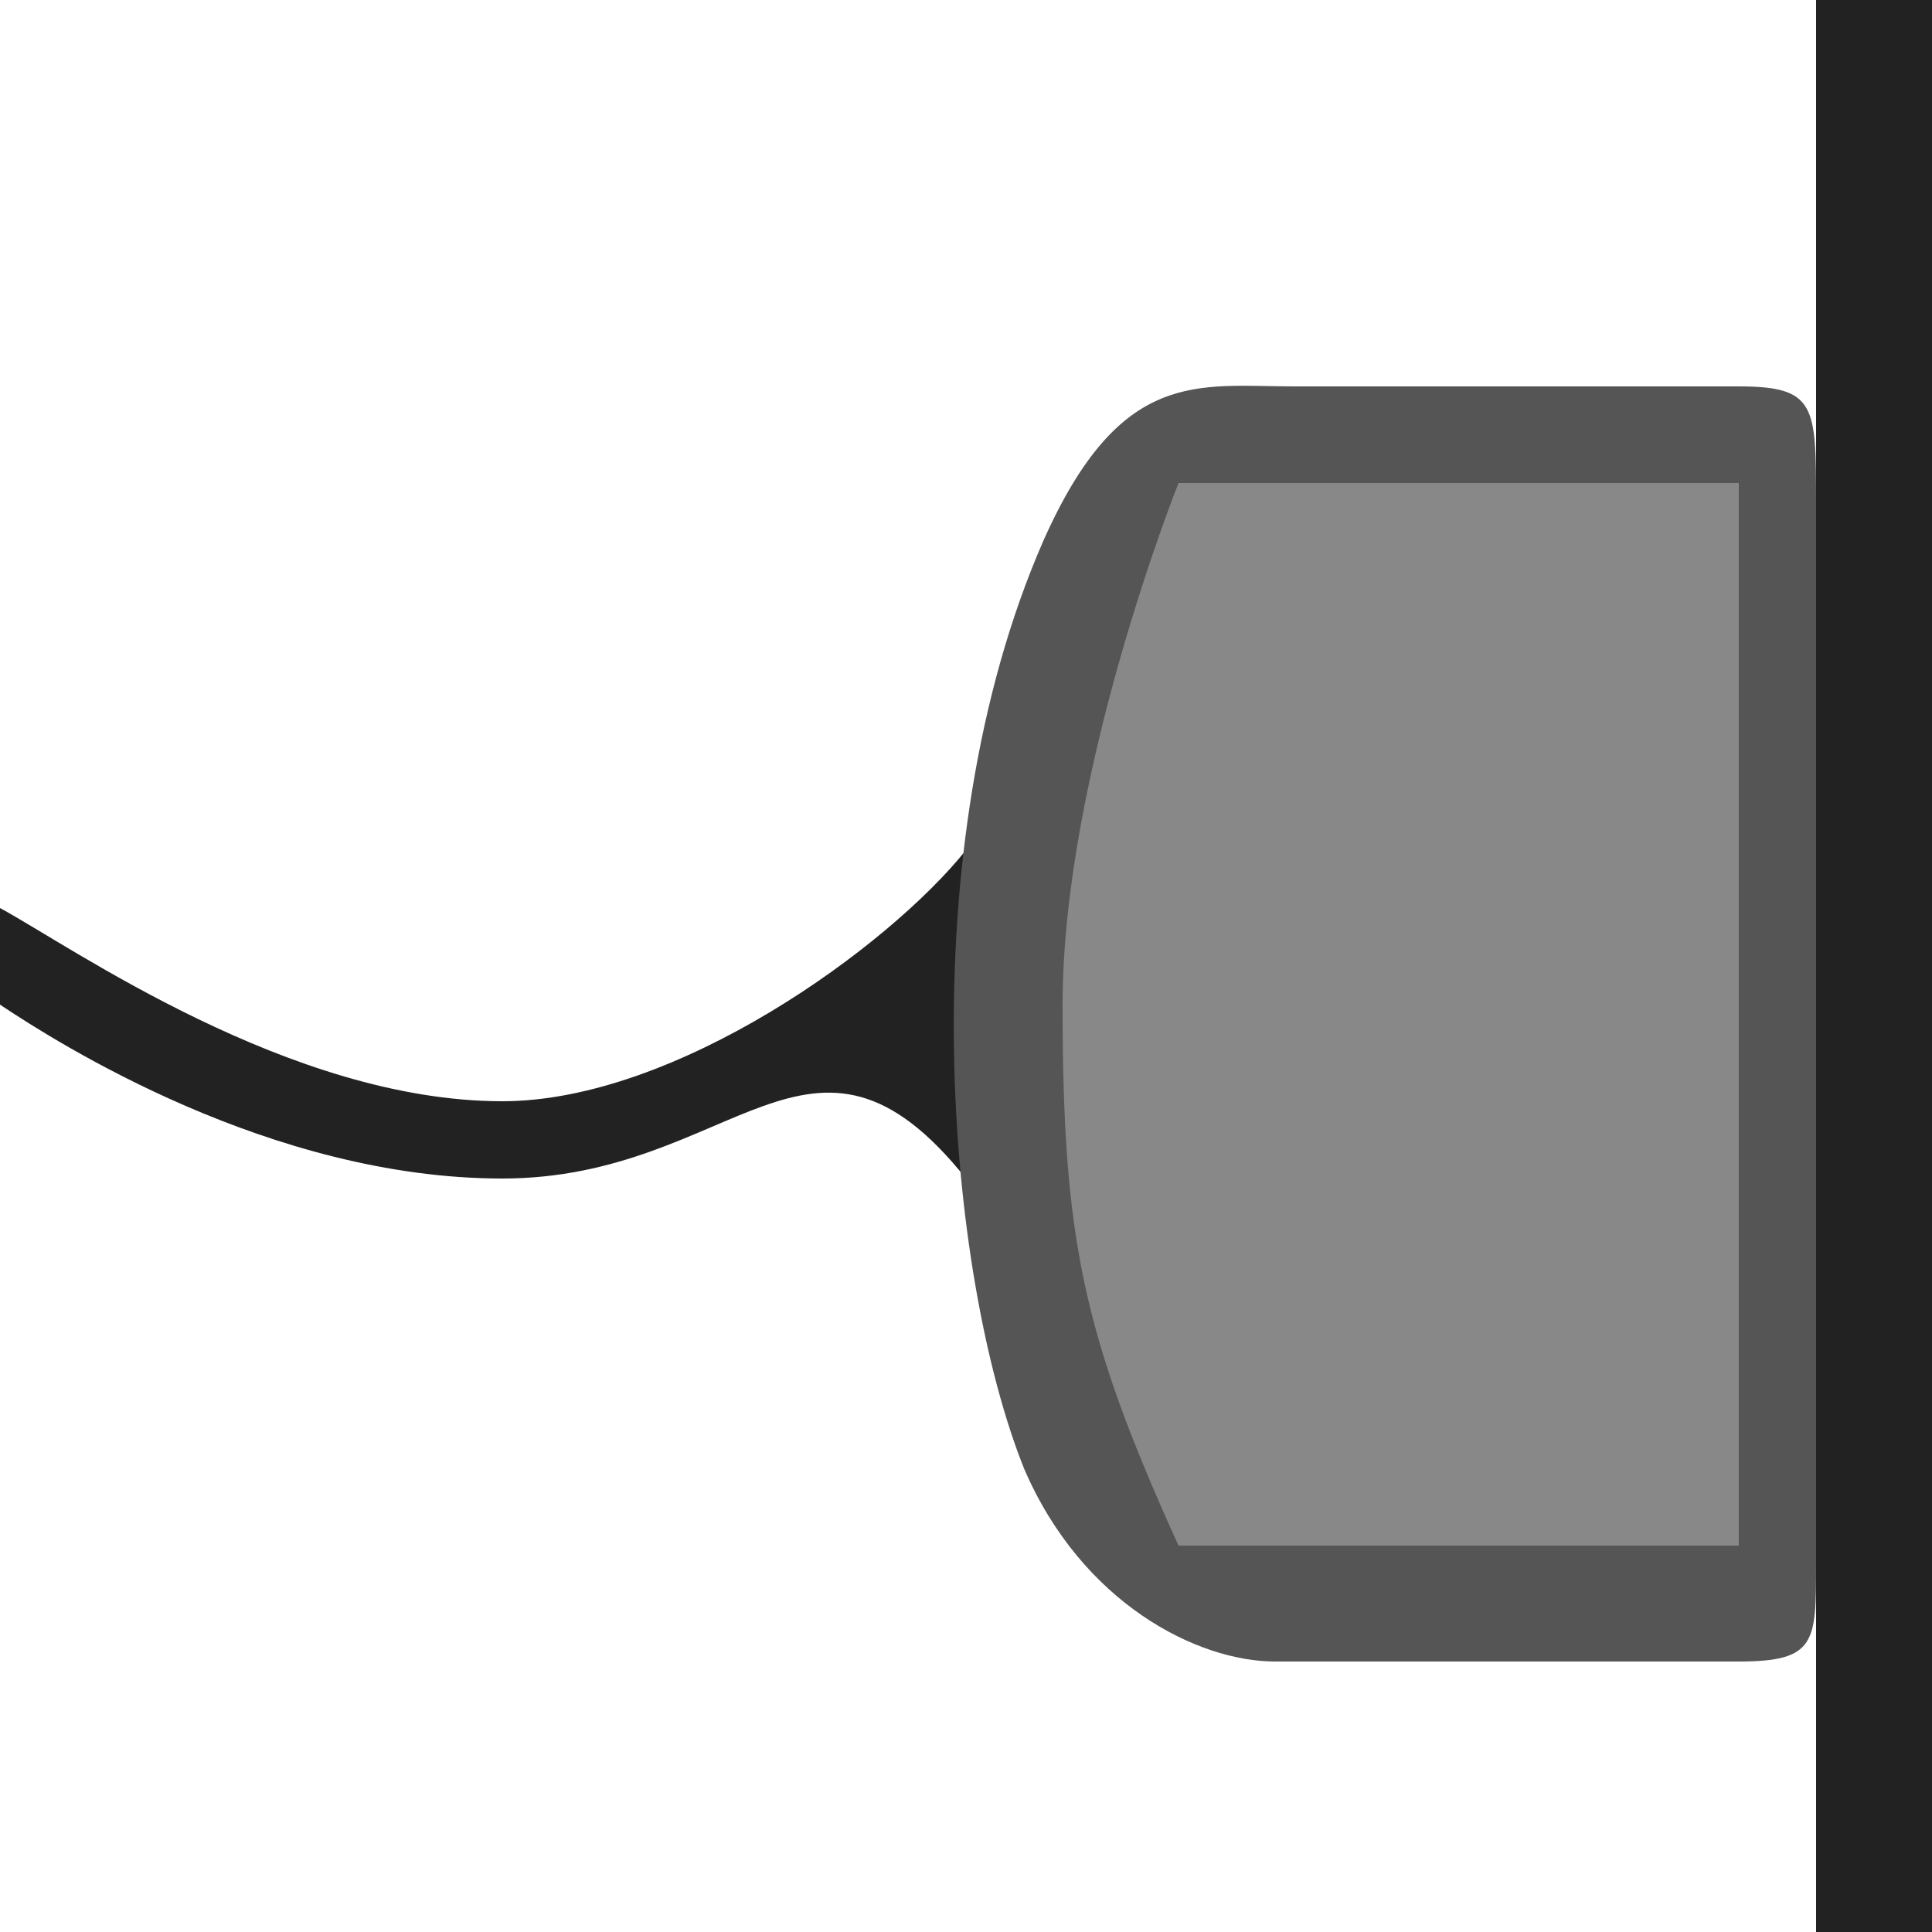 <?xml version="1.0" encoding="UTF-8"?>
<svg xmlns="http://www.w3.org/2000/svg" version="1.1" height="32px" width="32px" viewBox="0 0 100 100">
  <path style="fill:#222222;" d="M 50,44 C 46,49 35,57 26,57 15,57 3.7,49 0,47 l 0,5 c 3,2 14,9 26,9 12,0 16,-10 24,0 z"/>
  <path style="fill:#555555;" d="m 94,26 c 0,0 0,50 0,55 0,4 0,5 -4,5 -7,0 -20,0 -24,0 -4,0 -10,-3 -13,-10 -4,-10 -6,-32 1,-48 4,-9 8,-8 13,-8 5,0 19,0 23,0 4,0 4,1 4,6 z"/>
  <path style="fill:#888888;" d="m 90,25 -29,0 c 0,0 -6,15 -6,27 0,12 1,17 6,28 l 29,0 z"/>
  <rect style="fill:#222222;" width="6" height="100" x="94" y="0"/>
</svg>
